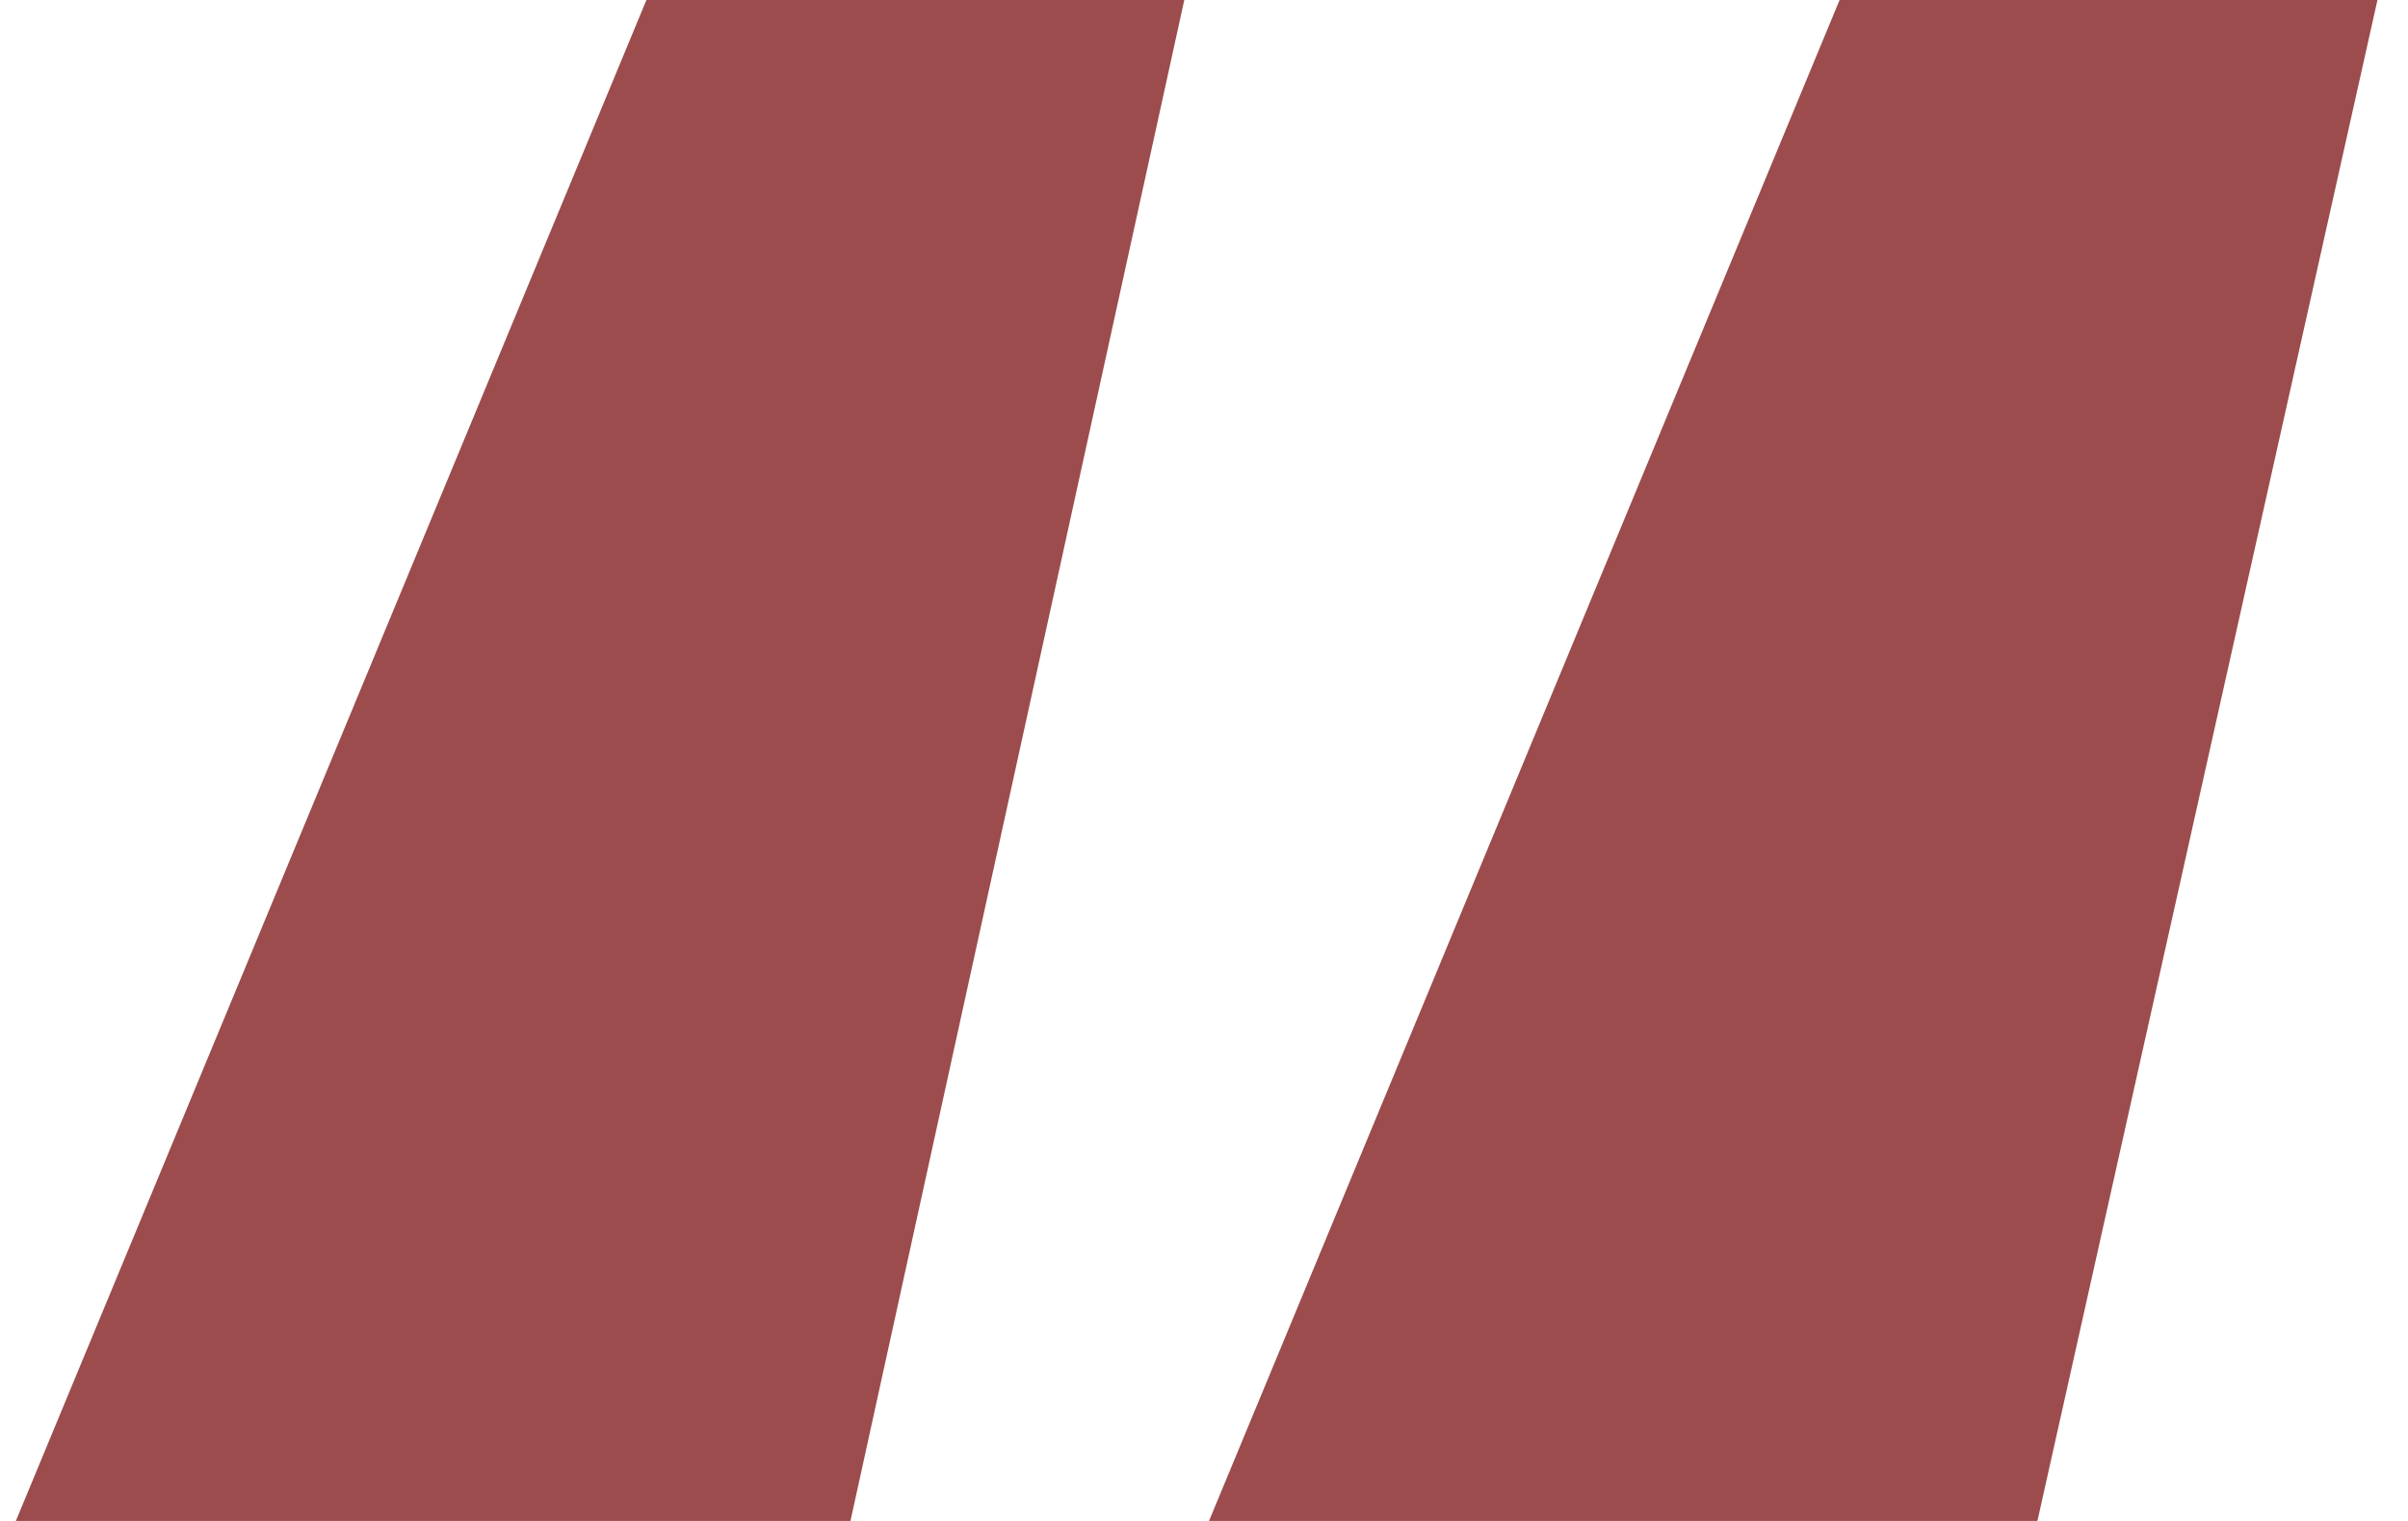 <svg width="38" height="24" viewBox="0 0 38 24" fill="none" xmlns="http://www.w3.org/2000/svg">
<path d="M0.25 24L10.201 0H18.689L13.421 24H0.25ZM19.079 24L29.03 0H37.518L32.152 24H19.079Z" fill="#9c4c4c"/>
<defs>
<linearGradient id="paint0_linear_4034_3" x1="37.518" y1="0" x2="1.877" y2="40.113" gradientUnits="userSpaceOnUse">
<stop stop-color="#AAD9D1"/>
<stop offset="1" stop-color="640000"/>
</linearGradient>
</defs>
</svg>
